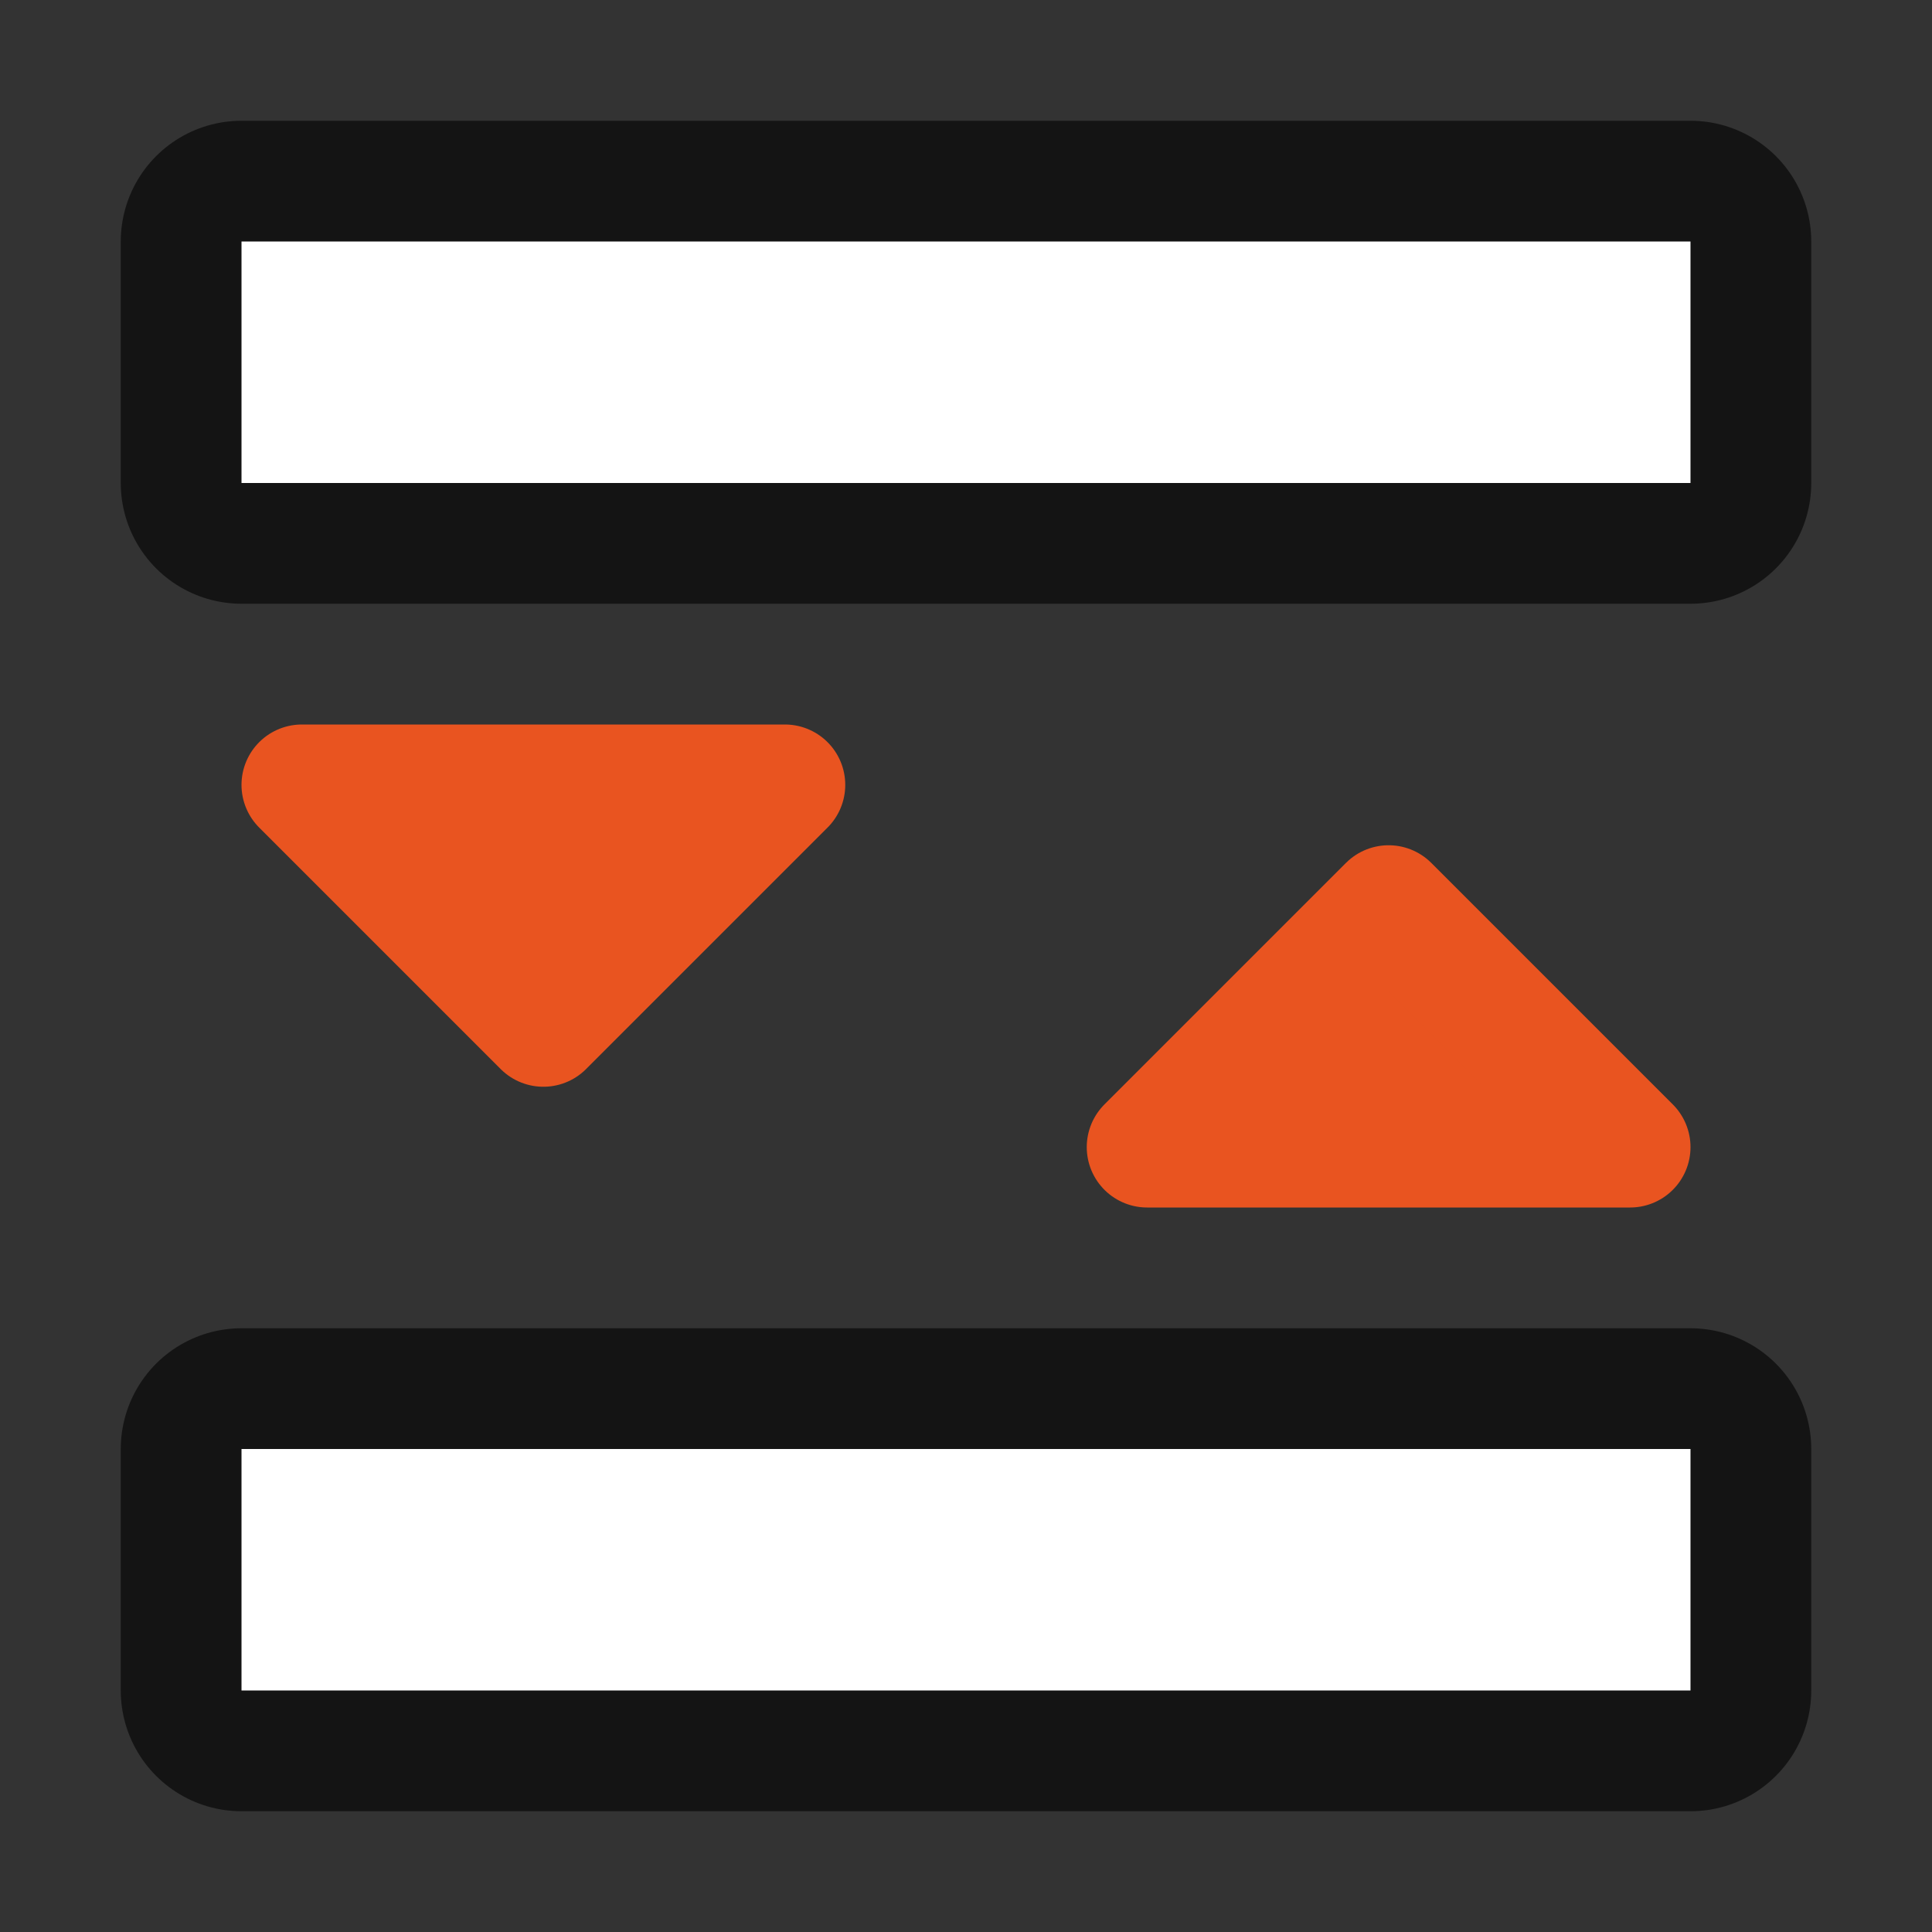 <svg xmlns="http://www.w3.org/2000/svg" viewBox="0 0 16 16"><rect x="0" y="0" width="16" height="16" fill="#333333" stroke="none"/><path opacity=".6" stroke="#000" stroke-width="2" stroke-linejoin="round" d="M2 2h12v2H2zM2 12h12v2H2z"/><path d="M11.5 7.5l2 2h-4zM4.5 8.5l2-2h-4z" fill="#e95420" stroke="#e95420" stroke-linecap="round" stroke-linejoin="round"/><path fill="#fff" d="M2 2h12v2H2zM2 12h12v2H2z"/></svg>